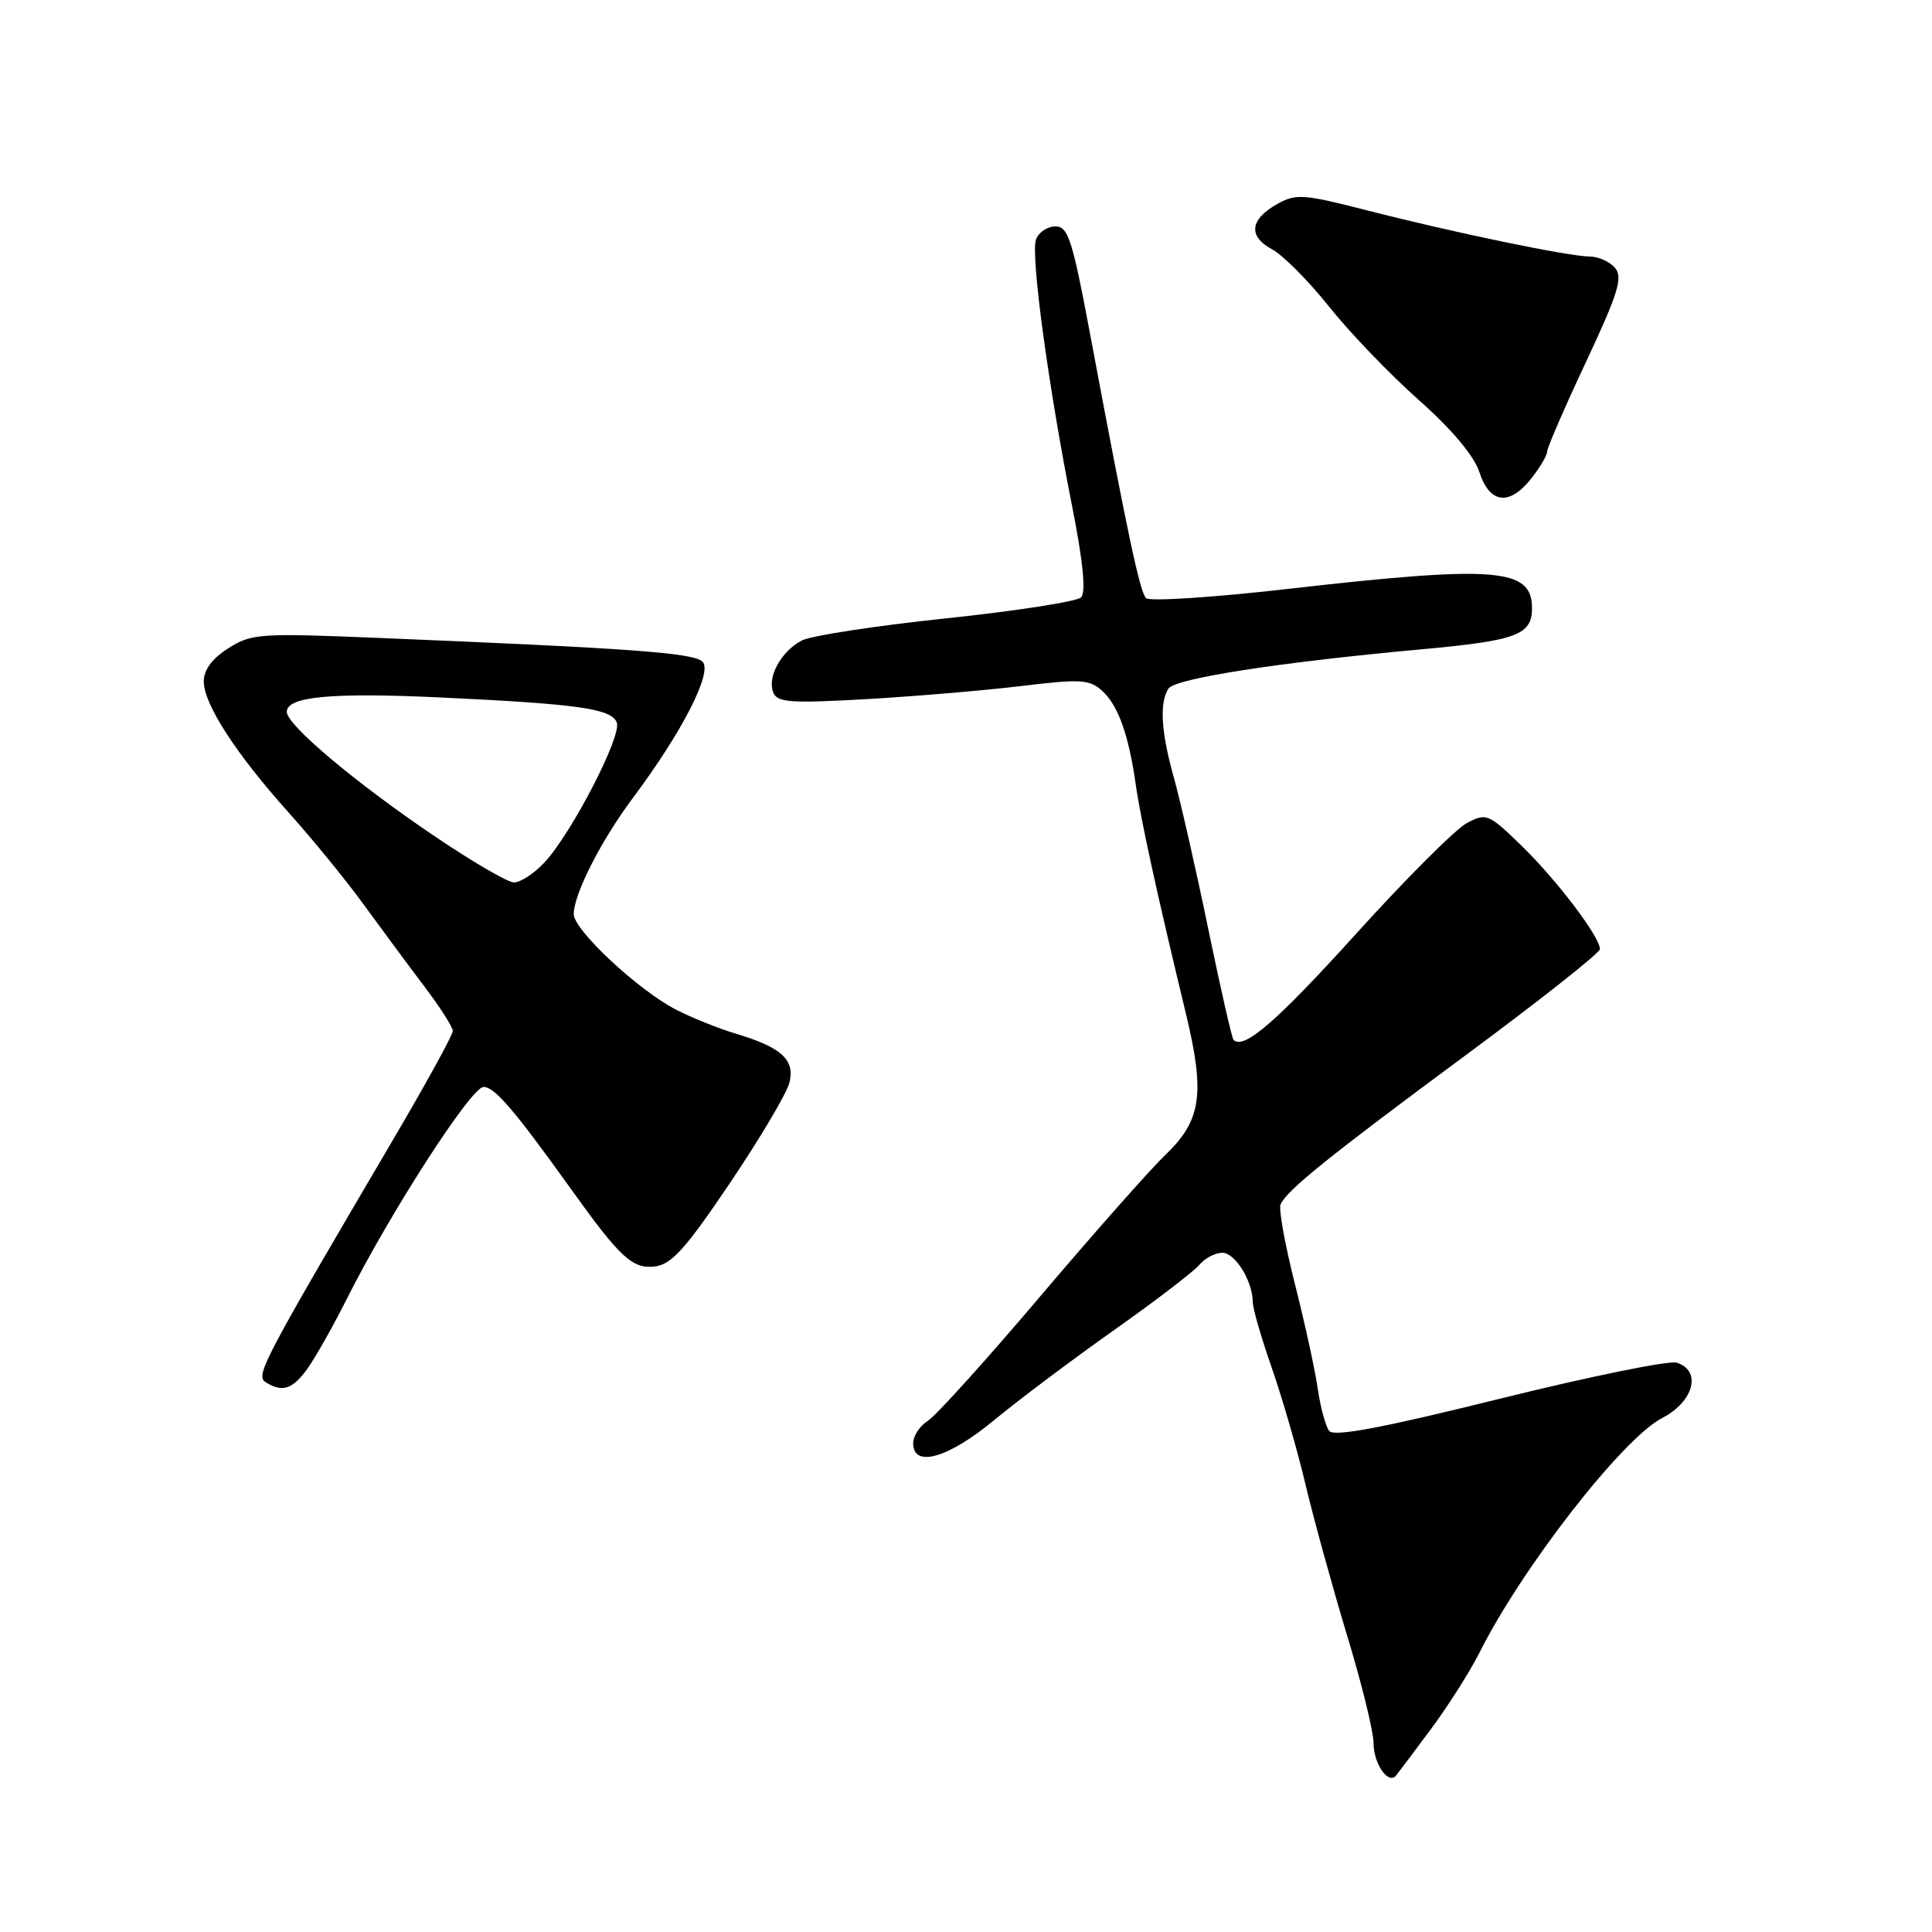 <?xml version="1.0" encoding="UTF-8" standalone="no"?>
<!DOCTYPE svg PUBLIC "-//W3C//DTD SVG 1.1//EN" "http://www.w3.org/Graphics/SVG/1.1/DTD/svg11.dtd" >
<svg xmlns="http://www.w3.org/2000/svg" xmlns:xlink="http://www.w3.org/1999/xlink" version="1.1" viewBox="0 0 256 256">
 <g >
 <path fill="currentColor"
d=" M 189.69 229.00 C 191.93 225.97 194.79 221.47 196.03 219.00 C 201.68 207.72 215.03 190.57 220.25 187.89 C 224.44 185.74 225.52 181.62 222.18 180.56 C 221.18 180.24 210.60 182.40 198.69 185.35 C 183.22 189.19 176.76 190.41 176.13 189.61 C 175.65 189.00 174.96 186.46 174.60 183.96 C 174.24 181.46 172.87 175.20 171.56 170.05 C 170.26 164.89 169.41 160.19 169.68 159.59 C 170.53 157.70 175.98 153.31 194.25 139.79 C 204.01 132.57 212.00 126.26 212.00 125.76 C 212.00 124.14 206.28 116.60 201.62 112.07 C 197.22 107.80 196.95 107.69 194.35 109.07 C 192.87 109.86 186.27 116.45 179.69 123.73 C 169.13 135.40 164.81 139.14 163.45 137.79 C 163.23 137.57 161.71 130.89 160.07 122.94 C 158.43 115.00 156.39 106.04 155.54 103.03 C 153.85 97.01 153.61 93.16 154.82 91.25 C 155.68 89.90 169.45 87.76 188.44 86.03 C 200.98 84.88 203.00 84.13 203.00 80.58 C 203.00 75.26 198.25 74.89 170.59 78.04 C 160.75 79.17 152.31 79.71 151.86 79.26 C 151.03 78.43 149.41 70.77 144.44 44.25 C 142.11 31.80 141.53 30.00 139.86 30.00 C 138.80 30.00 137.64 30.77 137.28 31.72 C 136.53 33.66 138.90 51.15 142.11 67.33 C 143.53 74.55 143.91 78.49 143.24 79.16 C 142.69 79.71 134.63 80.96 125.32 81.94 C 116.01 82.92 107.41 84.24 106.22 84.88 C 103.49 86.34 101.66 89.67 102.45 91.73 C 102.97 93.09 104.64 93.21 114.78 92.64 C 121.22 92.27 130.47 91.49 135.33 90.90 C 143.19 89.95 144.37 90.02 146.04 91.54 C 148.16 93.45 149.56 97.36 150.50 104.00 C 151.15 108.58 153.33 118.54 157.12 134.23 C 159.71 144.94 159.20 148.46 154.39 153.06 C 152.41 154.95 144.96 163.38 137.83 171.78 C 130.71 180.18 124.00 187.61 122.94 188.27 C 121.87 188.94 121.00 190.27 121.00 191.24 C 121.00 194.54 125.63 193.22 131.70 188.20 C 134.89 185.56 142.02 180.20 147.54 176.30 C 153.07 172.40 158.18 168.48 158.92 167.60 C 159.65 166.72 161.02 166.00 161.96 166.00 C 163.68 166.00 166.00 169.78 166.00 172.57 C 166.00 173.38 167.13 177.27 168.51 181.23 C 169.89 185.18 171.92 192.19 173.01 196.80 C 174.11 201.41 176.58 210.37 178.50 216.72 C 180.43 223.06 182.00 229.46 182.00 230.93 C 182.00 233.72 183.96 236.54 185.00 235.25 C 185.33 234.84 187.44 232.03 189.69 229.00 Z  M 40.81 181.25 C 41.87 179.74 44.22 175.58 46.01 172.00 C 51.71 160.67 62.42 144.06 64.06 144.03 C 65.52 144.00 68.08 146.98 75.73 157.65 C 82.17 166.65 83.81 168.15 86.73 167.82 C 88.97 167.56 90.80 165.54 96.72 156.76 C 100.70 150.86 104.25 144.87 104.60 143.46 C 105.36 140.43 103.56 138.78 97.51 136.97 C 95.30 136.32 91.75 134.89 89.61 133.80 C 84.61 131.25 75.99 123.21 76.02 121.11 C 76.06 118.42 79.63 111.41 83.81 105.80 C 90.41 96.98 94.46 89.06 93.09 87.68 C 91.91 86.51 84.00 85.92 50.00 84.52 C 34.40 83.88 33.32 83.95 30.25 85.90 C 28.11 87.26 27.00 88.76 27.00 90.29 C 27.00 93.31 31.30 99.94 38.33 107.76 C 41.42 111.21 45.83 116.61 48.12 119.76 C 50.42 122.92 54.02 127.79 56.14 130.59 C 58.27 133.39 60.00 136.10 60.00 136.61 C 60.00 137.13 56.51 143.48 52.25 150.73 C 34.78 180.45 33.82 182.27 35.19 183.14 C 37.43 184.56 38.79 184.10 40.81 181.25 Z  M 202.93 63.37 C 204.07 61.92 205.00 60.33 205.00 59.84 C 205.00 59.35 207.31 54.02 210.14 47.99 C 214.40 38.91 215.06 36.78 214.02 35.52 C 213.32 34.68 211.80 33.99 210.63 33.99 C 207.84 33.97 192.64 30.82 181.12 27.87 C 172.71 25.71 171.73 25.64 169.23 27.04 C 165.61 29.08 165.35 31.31 168.55 33.03 C 169.99 33.80 173.39 37.22 176.10 40.62 C 178.81 44.03 184.14 49.58 187.95 52.96 C 192.36 56.87 195.29 60.35 196.02 62.55 C 197.41 66.77 200.01 67.08 202.93 63.37 Z  M 57.39 110.67 C 46.99 103.63 38.00 96.05 38.00 94.33 C 38.00 92.29 43.93 91.74 58.43 92.42 C 76.61 93.28 81.03 93.90 81.73 95.74 C 82.41 97.51 75.78 110.35 72.17 114.25 C 70.77 115.76 68.92 116.97 68.06 116.92 C 67.20 116.88 62.40 114.07 57.39 110.67 Z "/>
</g>
</svg>
